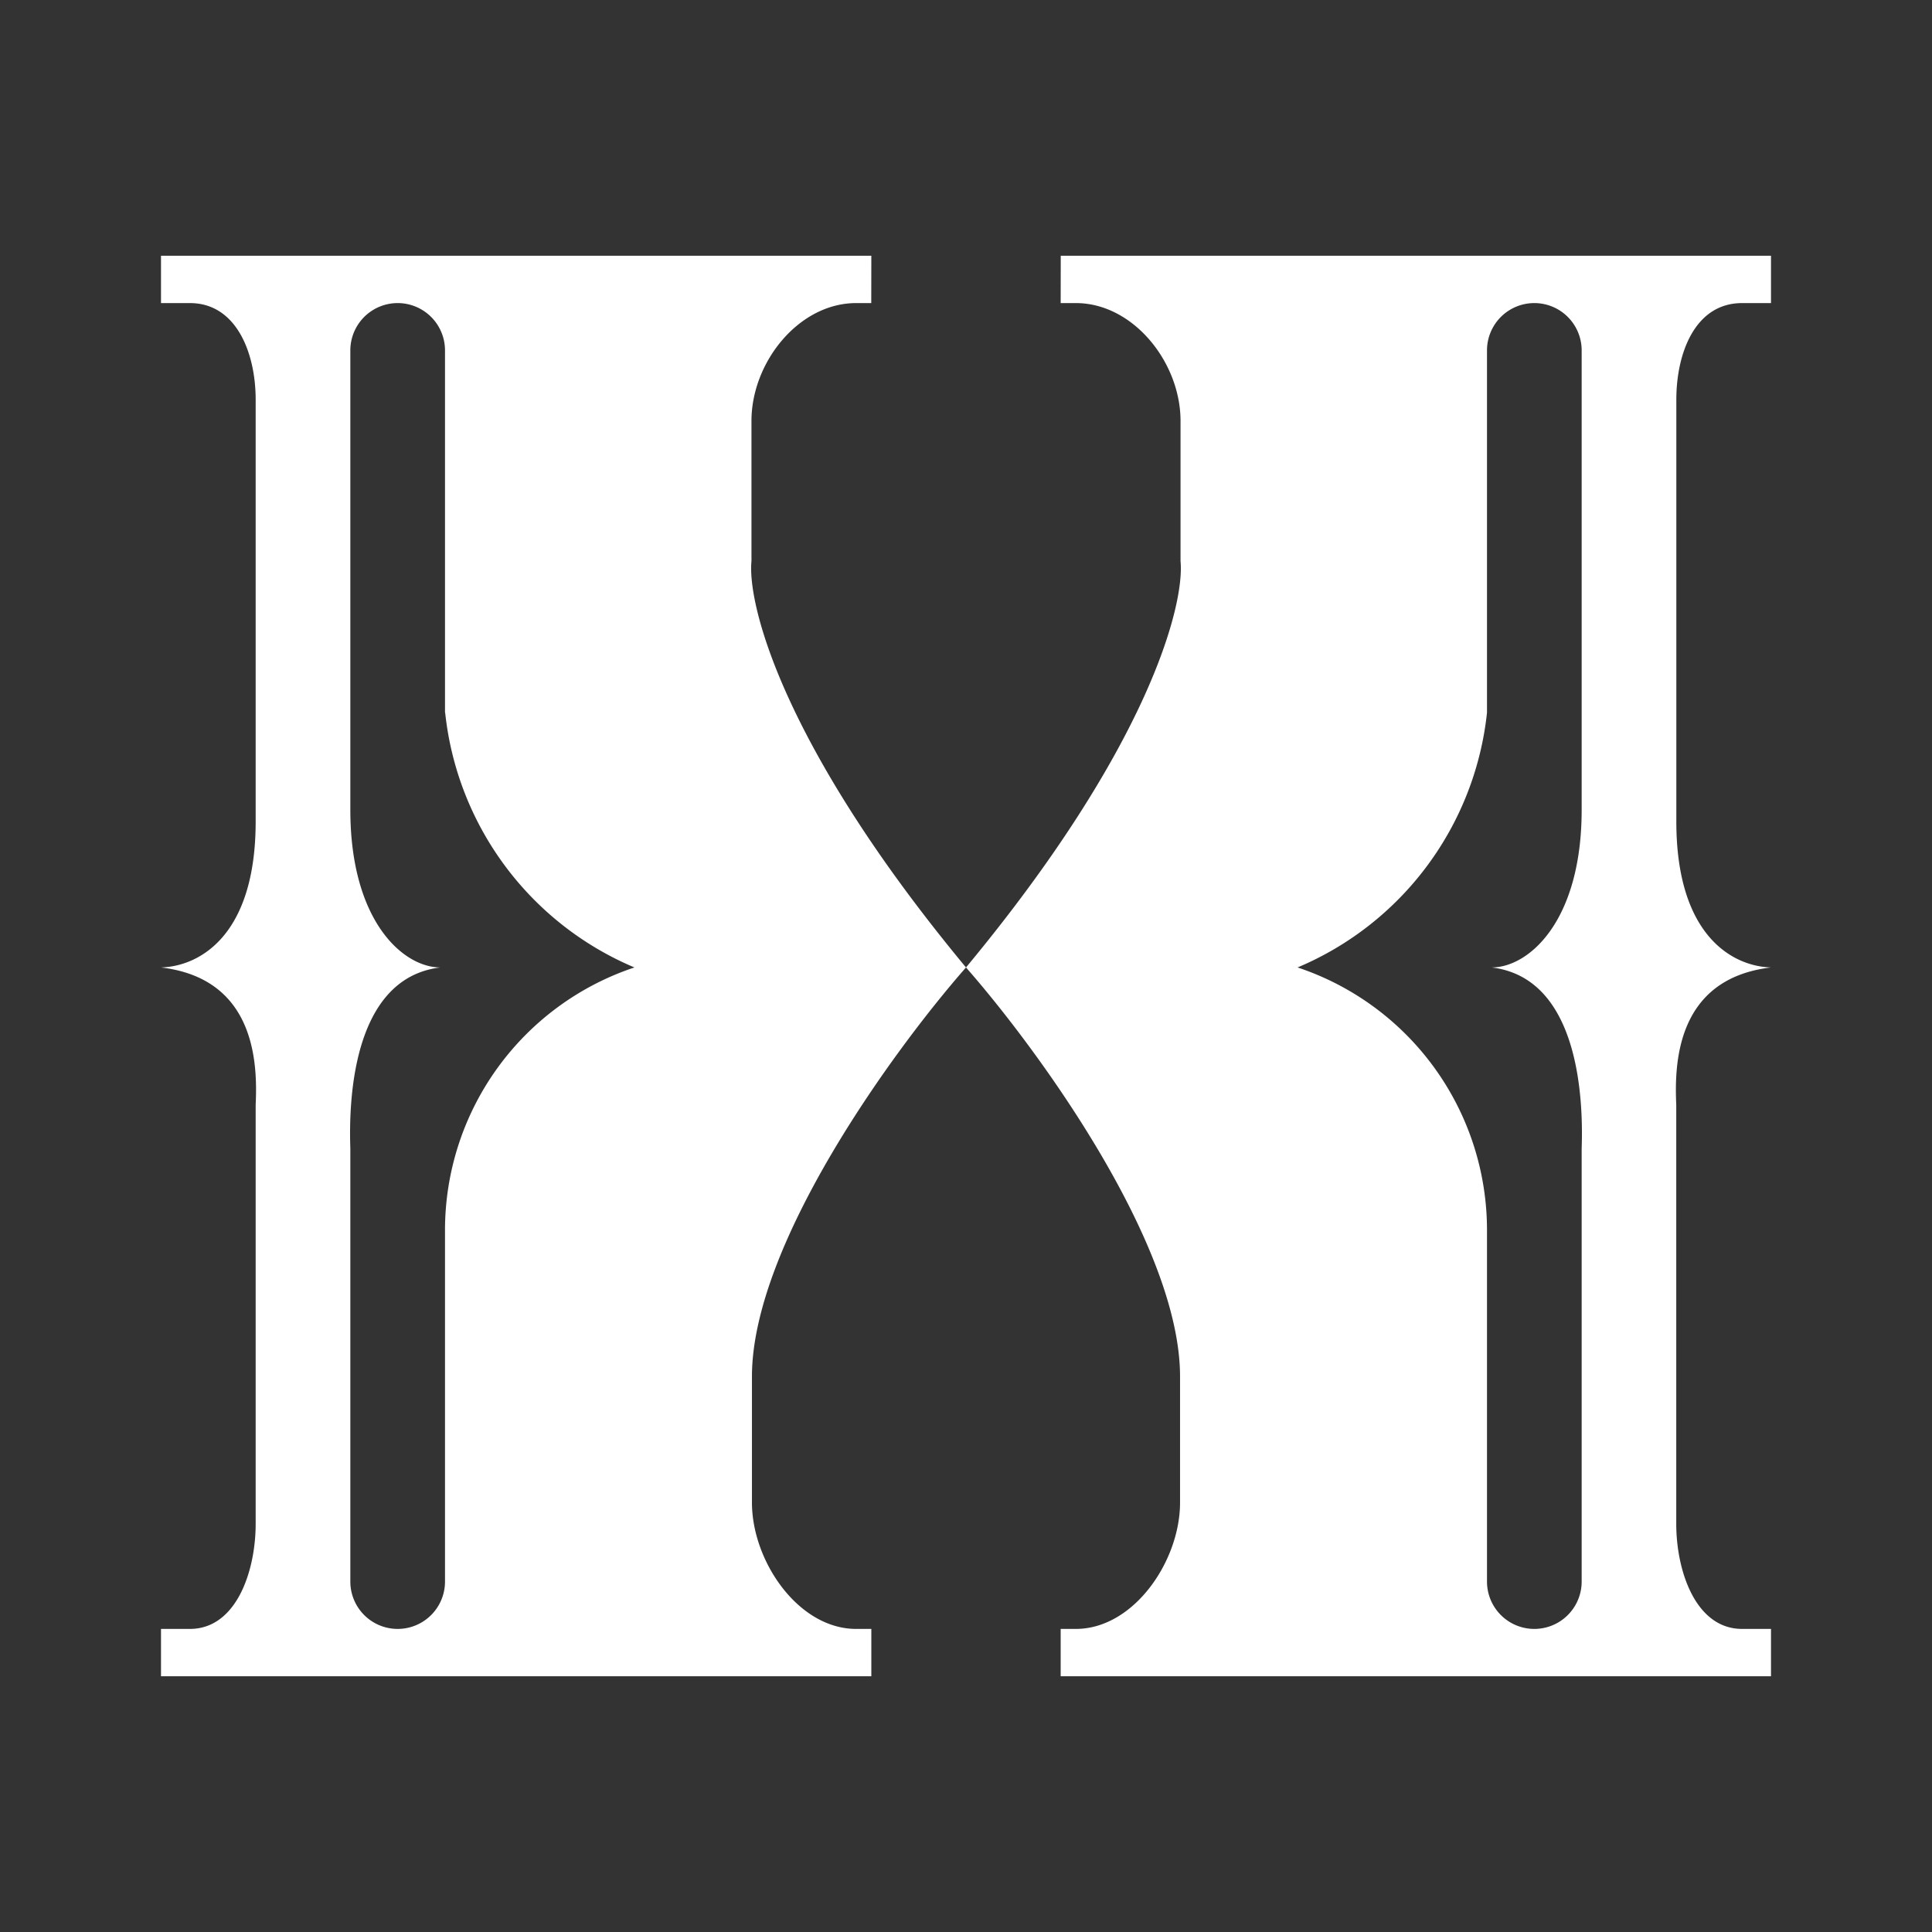 <svg xmlns="http://www.w3.org/2000/svg" width="24" height="24" fill="none" viewBox="0 0 24 24">
    <rect x="0" y="0" width="24" height="24" fill="#333333" stroke="none"/>
    <path fill="#fff" fill-rule="evenodd" d="M10.824 3.177H2v.588h.359c.576 0 .817.617.817 1.2v5.24c0 1.425-.705 1.8-1.176 1.813 1.176.14 1.2 1.194 1.176 1.706v5.205c0 .589-.24 1.306-.817 1.306H2v.588h8.824v-.588h-.189c-.717 0-1.294-.84-1.294-1.57V17.1c0-1.647 1.77-4.07 2.659-5.082-2.265-2.73-2.718-4.5-2.665-5.047V5.229c0-.729.588-1.464 1.3-1.464h.188zM5.528 8.853v-4.5a.588.588 0 1 0-1.176 0v5.706c0 1.388.659 1.959 1.118 1.959-1.118.135-1.136 1.723-1.118 2.247v5.382a.588.588 0 1 0 1.176 0v-4.353a3.44 3.44 0 0 1 2.353-3.276A3.88 3.88 0 0 1 5.53 8.853m7.647-5.676H22v.588h-.359c-.582 0-.817.617-.817 1.2v5.24c0 1.425.705 1.8 1.176 1.813-1.177.14-1.2 1.194-1.177 1.706v5.205c0 .589.242 1.306.818 1.306H22v.588h-8.824v-.588h.189c.717 0 1.294-.84 1.294-1.57V17.1c0-1.647-1.77-4.07-2.659-5.082 2.265-2.73 2.718-4.5 2.665-5.047V5.229c0-.729-.589-1.464-1.3-1.464h-.189zm5.295 5.676v-4.5a.588.588 0 1 1 1.176 0v5.706c0 1.388-.659 1.959-1.118 1.959 1.118.135 1.136 1.723 1.118 2.247v5.382a.588.588 0 1 1-1.176 0v-4.353a3.44 3.44 0 0 0-2.353-3.276 3.88 3.88 0 0 0 2.353-3.165" clip-rule="evenodd"/>
</svg>
